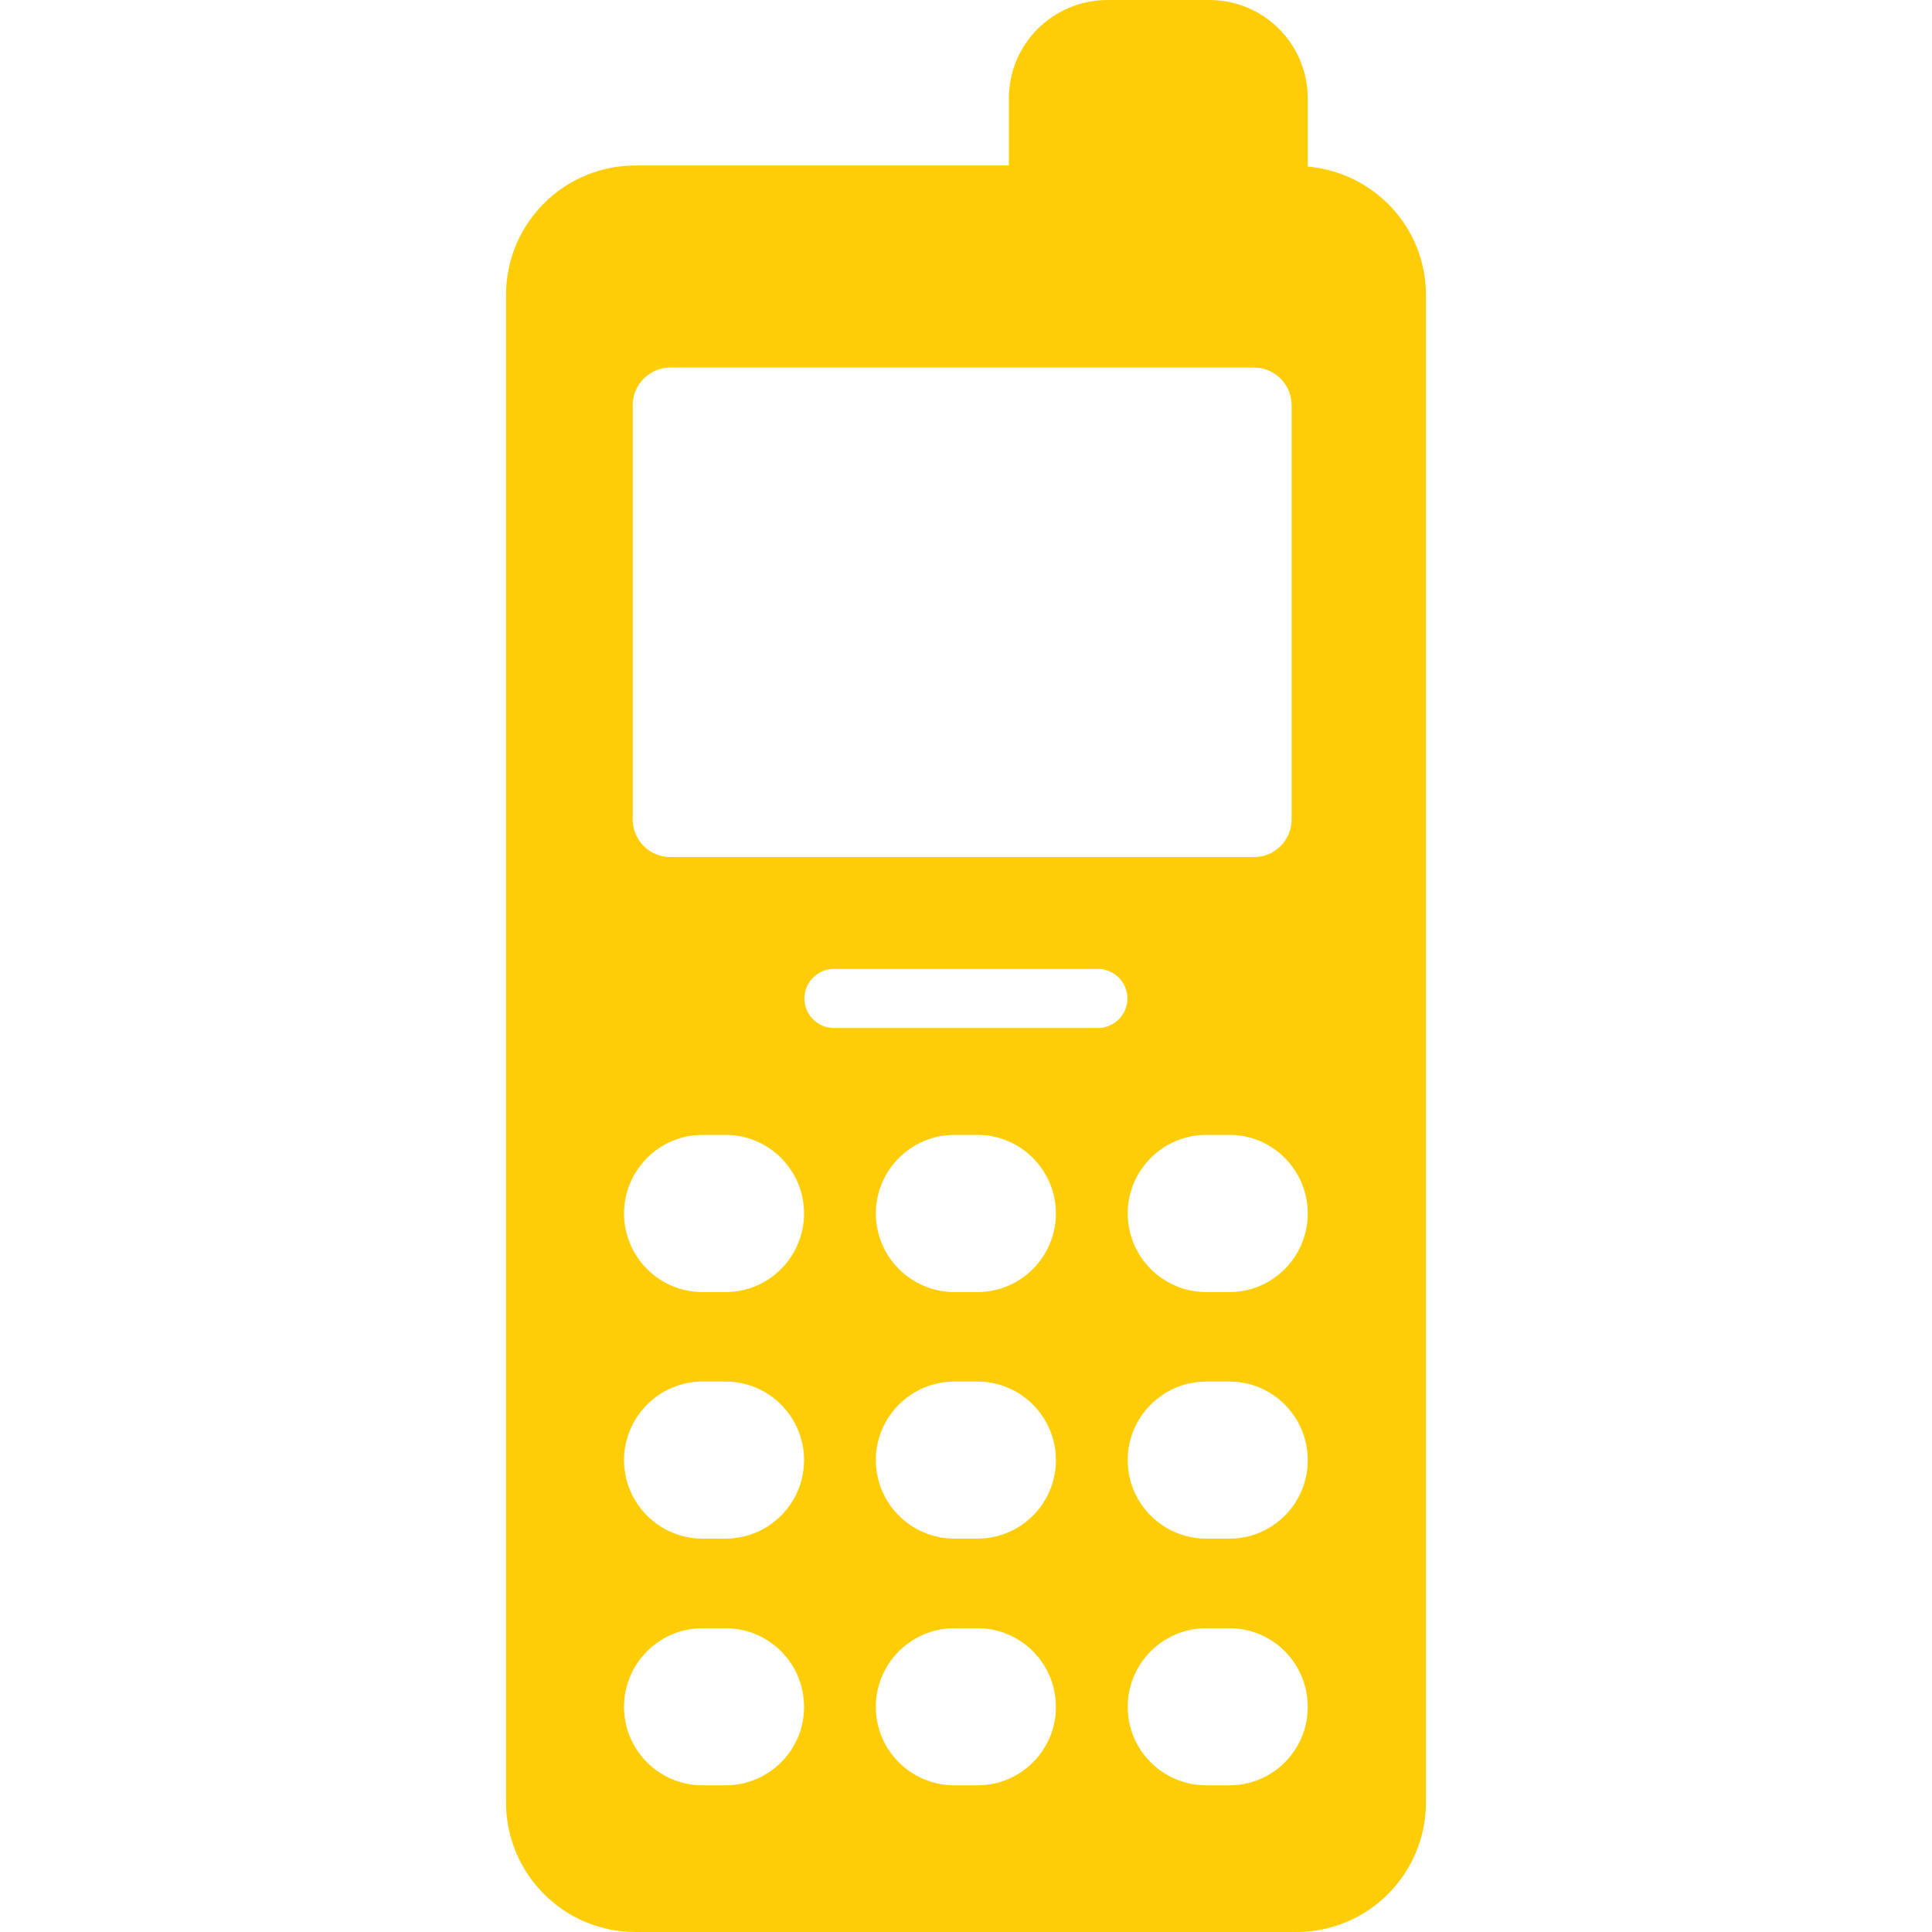 <?xml version="1.0" encoding="iso-8859-1"?>
<!-- Generator: Adobe Illustrator 18.1.1, SVG Export Plug-In . SVG Version: 6.00 Build 0)  -->
<svg version="1.1" id="Capa_1" xmlns="http://www.w3.org/2000/svg" xmlns:xlink="http://www.w3.org/1999/xlink" x="0px" y="0px"
	 viewBox="0 0 441.495 441.495" fill="#FFCD05" style="enable-background:new 0 0 441.495 441.495;" xml:space="preserve">
<g>
	<path d="M298.843,38.058v-15.55c0-12.437-10.031-22.508-22.5-22.508h-23.264
		c-12.453,0-22.532,10.063-22.532,22.508v15.306h-85.334c-16.338,0-29.572,13.241-29.572,29.588v344.473
		c0,16.347,13.233,29.621,29.572,29.621h151.045c16.347,0,29.596-13.274,29.596-29.621V67.394
		C325.846,51.925,313.954,39.407,298.843,38.058z M144.587,92.601c0-4.755,3.853-8.608,8.608-8.608h133.357
		c4.755,0,8.608,3.853,8.608,8.608v94.649c0,4.755-3.853,8.608-8.608,8.608H153.195c-4.755,0-8.608-3.853-8.608-8.608V92.601z
		 M165.786,407.973h-5.259c-9.86,0-17.924-7.999-17.924-17.899c0-9.966,8.064-17.997,17.924-17.997h5.259
		c9.933,0,17.956,8.031,17.956,17.997C183.742,399.967,175.711,407.973,165.786,407.973z M165.786,351.602h-5.259
		c-9.86,0-17.924-8.023-17.924-17.94c0-9.901,8.064-17.956,17.924-17.956h5.259c9.933,0,17.956,8.055,17.956,17.956
		C183.742,343.579,175.711,351.602,165.786,351.602z M165.786,295.262h-5.259c-9.86,0-17.924-8.055-17.924-17.972
		c0-9.868,8.064-17.956,17.924-17.956h5.259c9.933,0,17.956,8.088,17.956,17.956C183.742,287.199,175.711,295.262,165.786,295.262z
		 M223.369,407.973h-5.251c-9.917,0-17.972-7.999-17.972-17.899c0-9.966,8.055-17.997,17.972-17.997h5.251
		c9.884,0,17.923,8.031,17.923,17.997C241.293,399.967,233.254,407.973,223.369,407.973z M223.369,351.602h-5.251
		c-9.917,0-17.972-8.023-17.972-17.94c0-9.901,8.055-17.956,17.972-17.956h5.251c9.884,0,17.923,8.055,17.923,17.956
		C241.293,343.579,233.254,351.602,223.369,351.602z M223.369,295.262h-5.251c-9.917,0-17.972-8.055-17.972-17.972
		c0-9.868,8.055-17.956,17.972-17.956h5.251c9.884,0,17.923,8.088,17.923,17.956C241.293,287.199,233.254,295.262,223.369,295.262z
		 M250.901,234.916h-60.338c-3.747,0-6.747-3.064-6.747-6.747c0-3.69,2.999-6.755,6.747-6.755h60.338c3.731,0,6.73,3.064,6.73,6.755
		C257.639,231.851,254.632,234.916,250.901,234.916z M280.952,407.973h-5.292c-9.909,0-17.956-7.999-17.956-17.899
		c0-9.966,8.047-17.997,17.956-17.997h5.292c9.876,0,17.891,8.031,17.891,17.997C298.843,399.967,290.828,407.973,280.952,407.973z
		 M280.952,351.602h-5.292c-9.909,0-17.956-8.023-17.956-17.94c0-9.901,8.047-17.956,17.956-17.956h5.292
		c9.876,0,17.891,8.055,17.891,17.956C298.843,343.579,290.828,351.602,280.952,351.602z M280.952,295.262h-5.292
		c-9.909,0-17.956-8.055-17.956-17.972c0-9.868,8.047-17.956,17.956-17.956h5.292c9.876,0,17.891,8.088,17.891,17.956
		C298.843,287.199,290.828,295.262,280.952,295.262z"/>
</g>
<g>
</g>
<g>
</g>
<g>
</g>
<g>
</g>
<g>
</g>
<g>
</g>
<g>
</g>
<g>
</g>
<g>
</g>
<g>
</g>
<g>
</g>
<g>
</g>
<g>
</g>
<g>
</g>
<g>
</g>
</svg>
